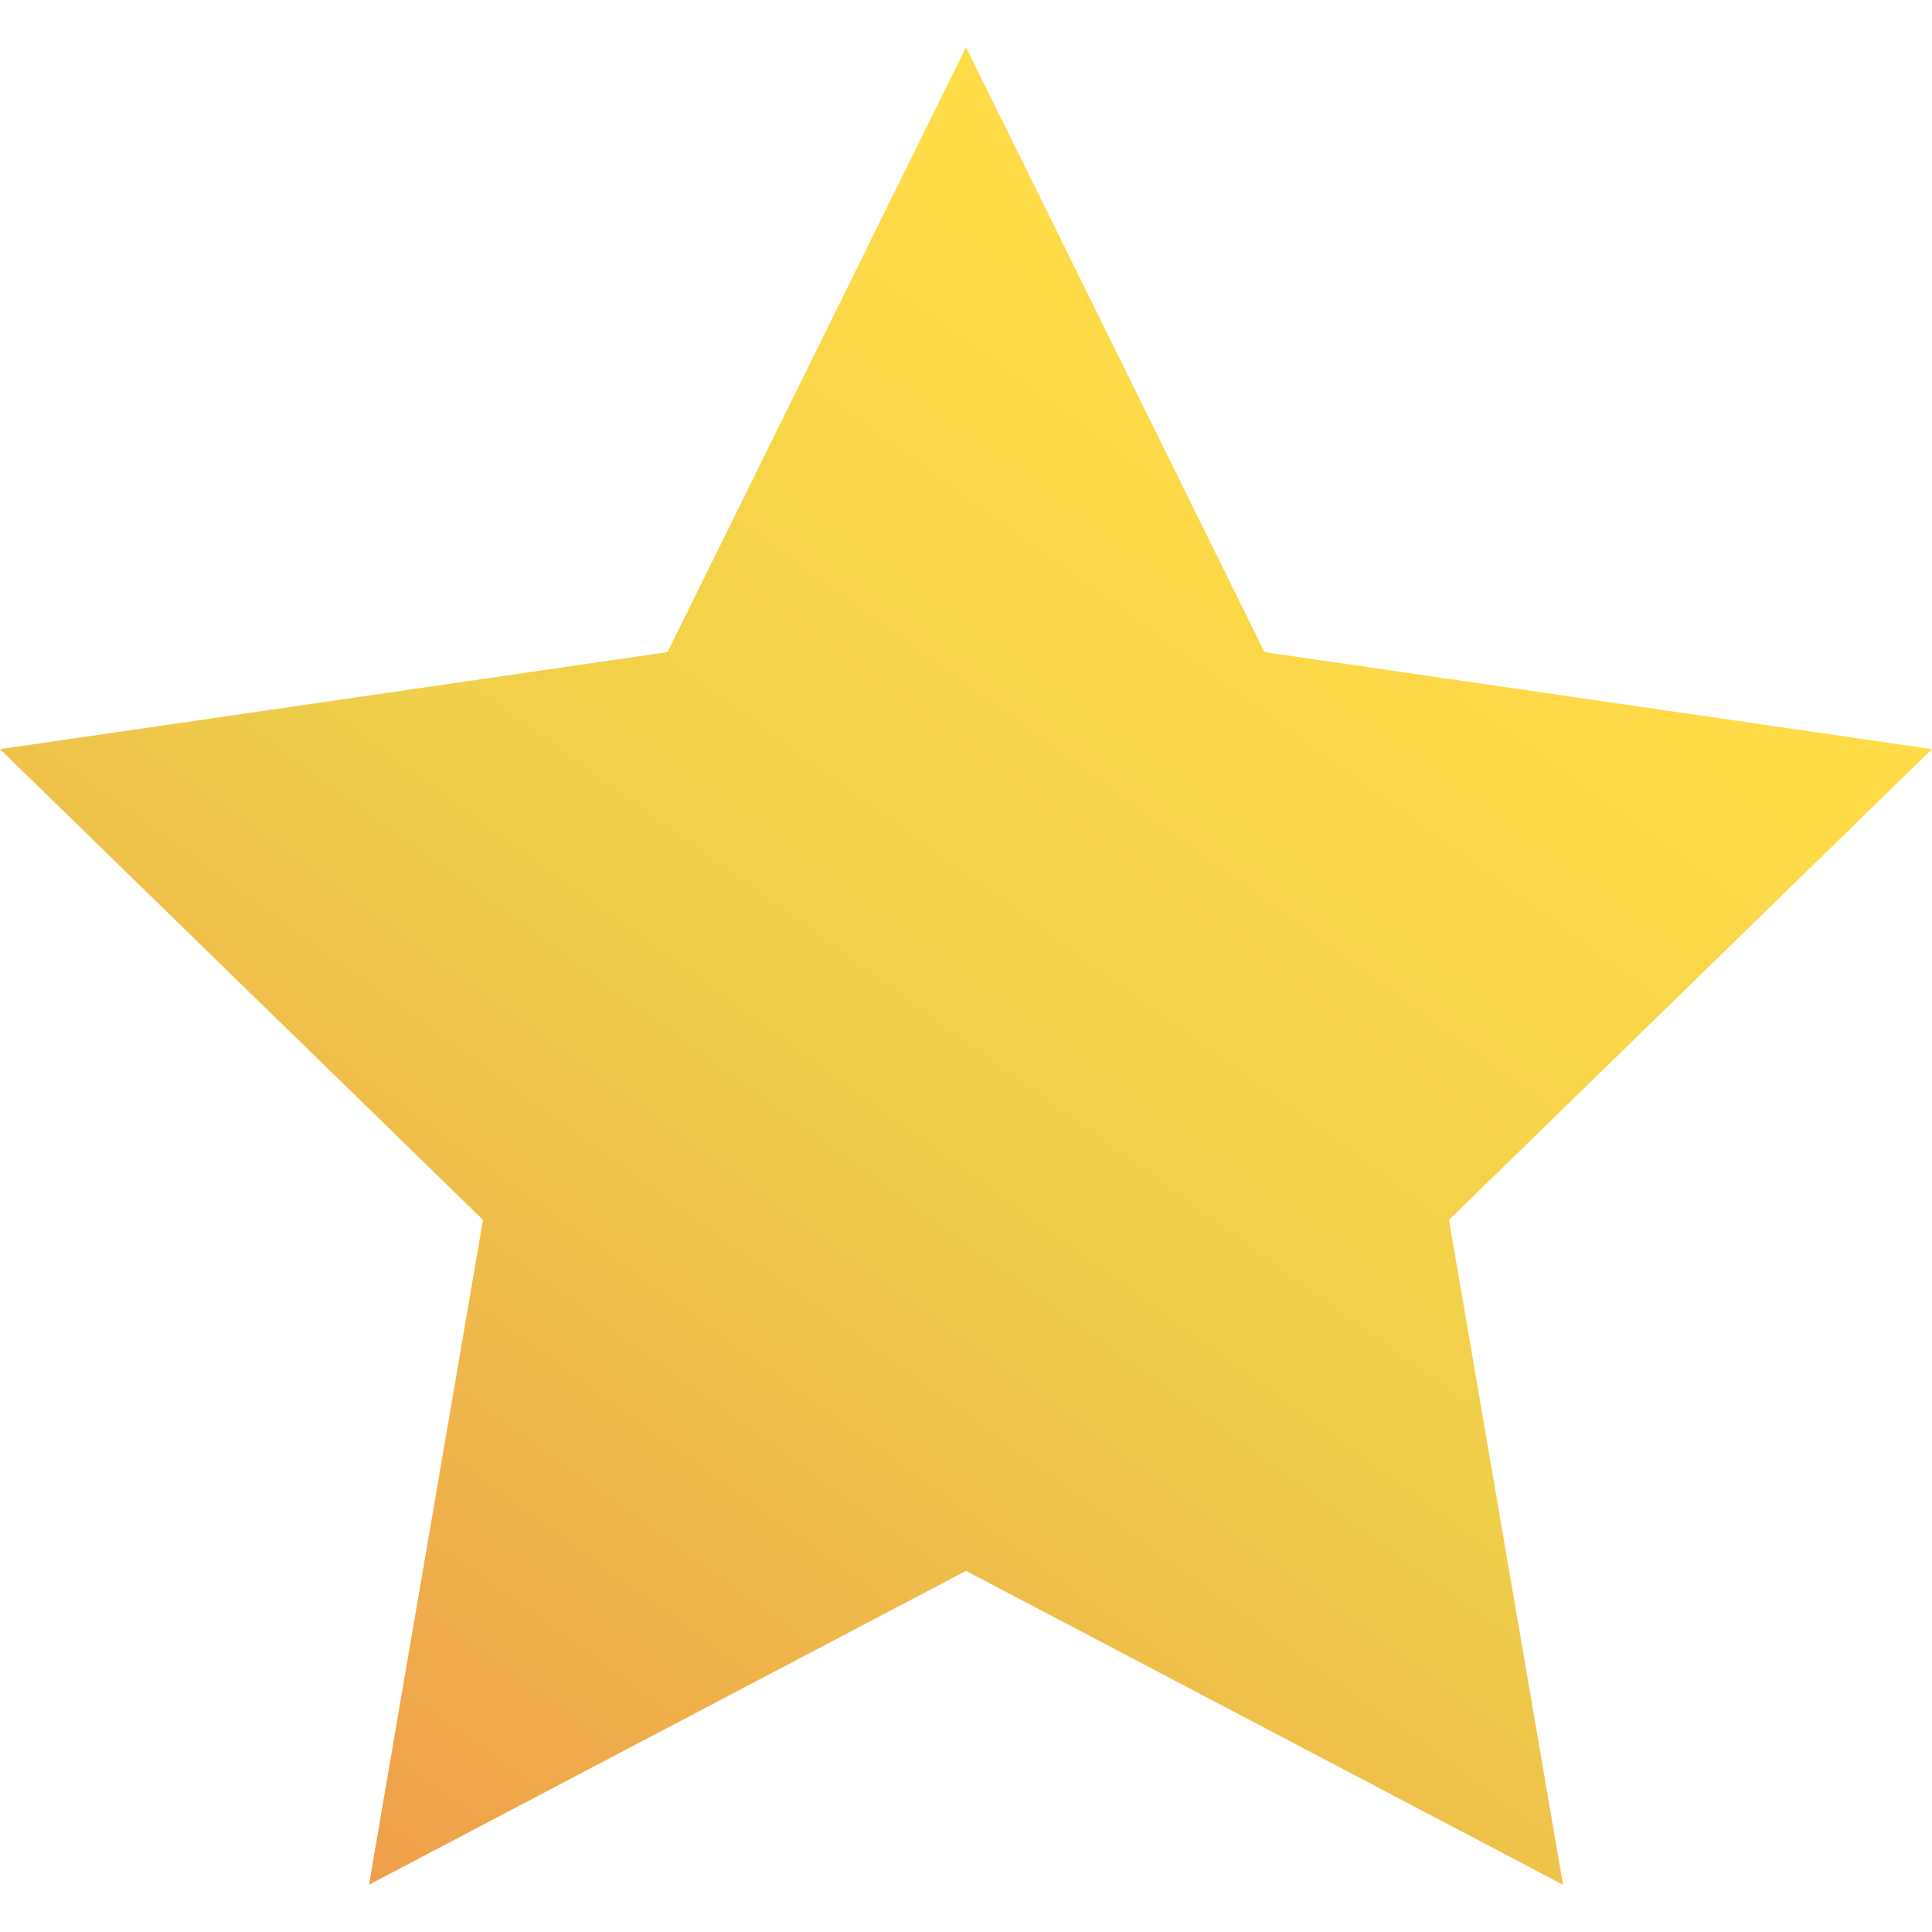 <?xml version="1.0" encoding="utf-8"?>
<!-- Generator: Adobe Illustrator 19.0.0, SVG Export Plug-In . SVG Version: 6.00 Build 0)  -->
<svg version="1.1" id="Capa_1" xmlns="http://www.w3.org/2000/svg" xmlns:xlink="http://www.w3.org/1999/xlink" x="0px" y="0px"
	 viewBox="-278 370.133 53.867 53.867" style="enable-background:new -278 370.133 53.867 53.867;" xml:space="preserve">
<style type="text/css">
	.st0{fill:url(#SVGID_1_);}
</style>
<linearGradient id="SVGID_1_" gradientUnits="userSpaceOnUse" x1="-270.453" y1="426.604" x2="-238.878" y2="382.813">
	<stop  offset="0" style="stop-color:#EF964A"/>
	<stop  offset="0.571" style="stop-color:#EFCE4A"/>
	<stop  offset="0.995" style="stop-color:#FFDB47"/>
</linearGradient>
<polygon class="st0" points="-251.066,371.451 -242.744,388.315 -224.133,391.02 -237.6,404.146 -234.421,422.682 -251.066,413.931 
	-267.712,422.682 -264.533,404.146 -278,391.02 -259.389,388.315 "/>
</svg>
